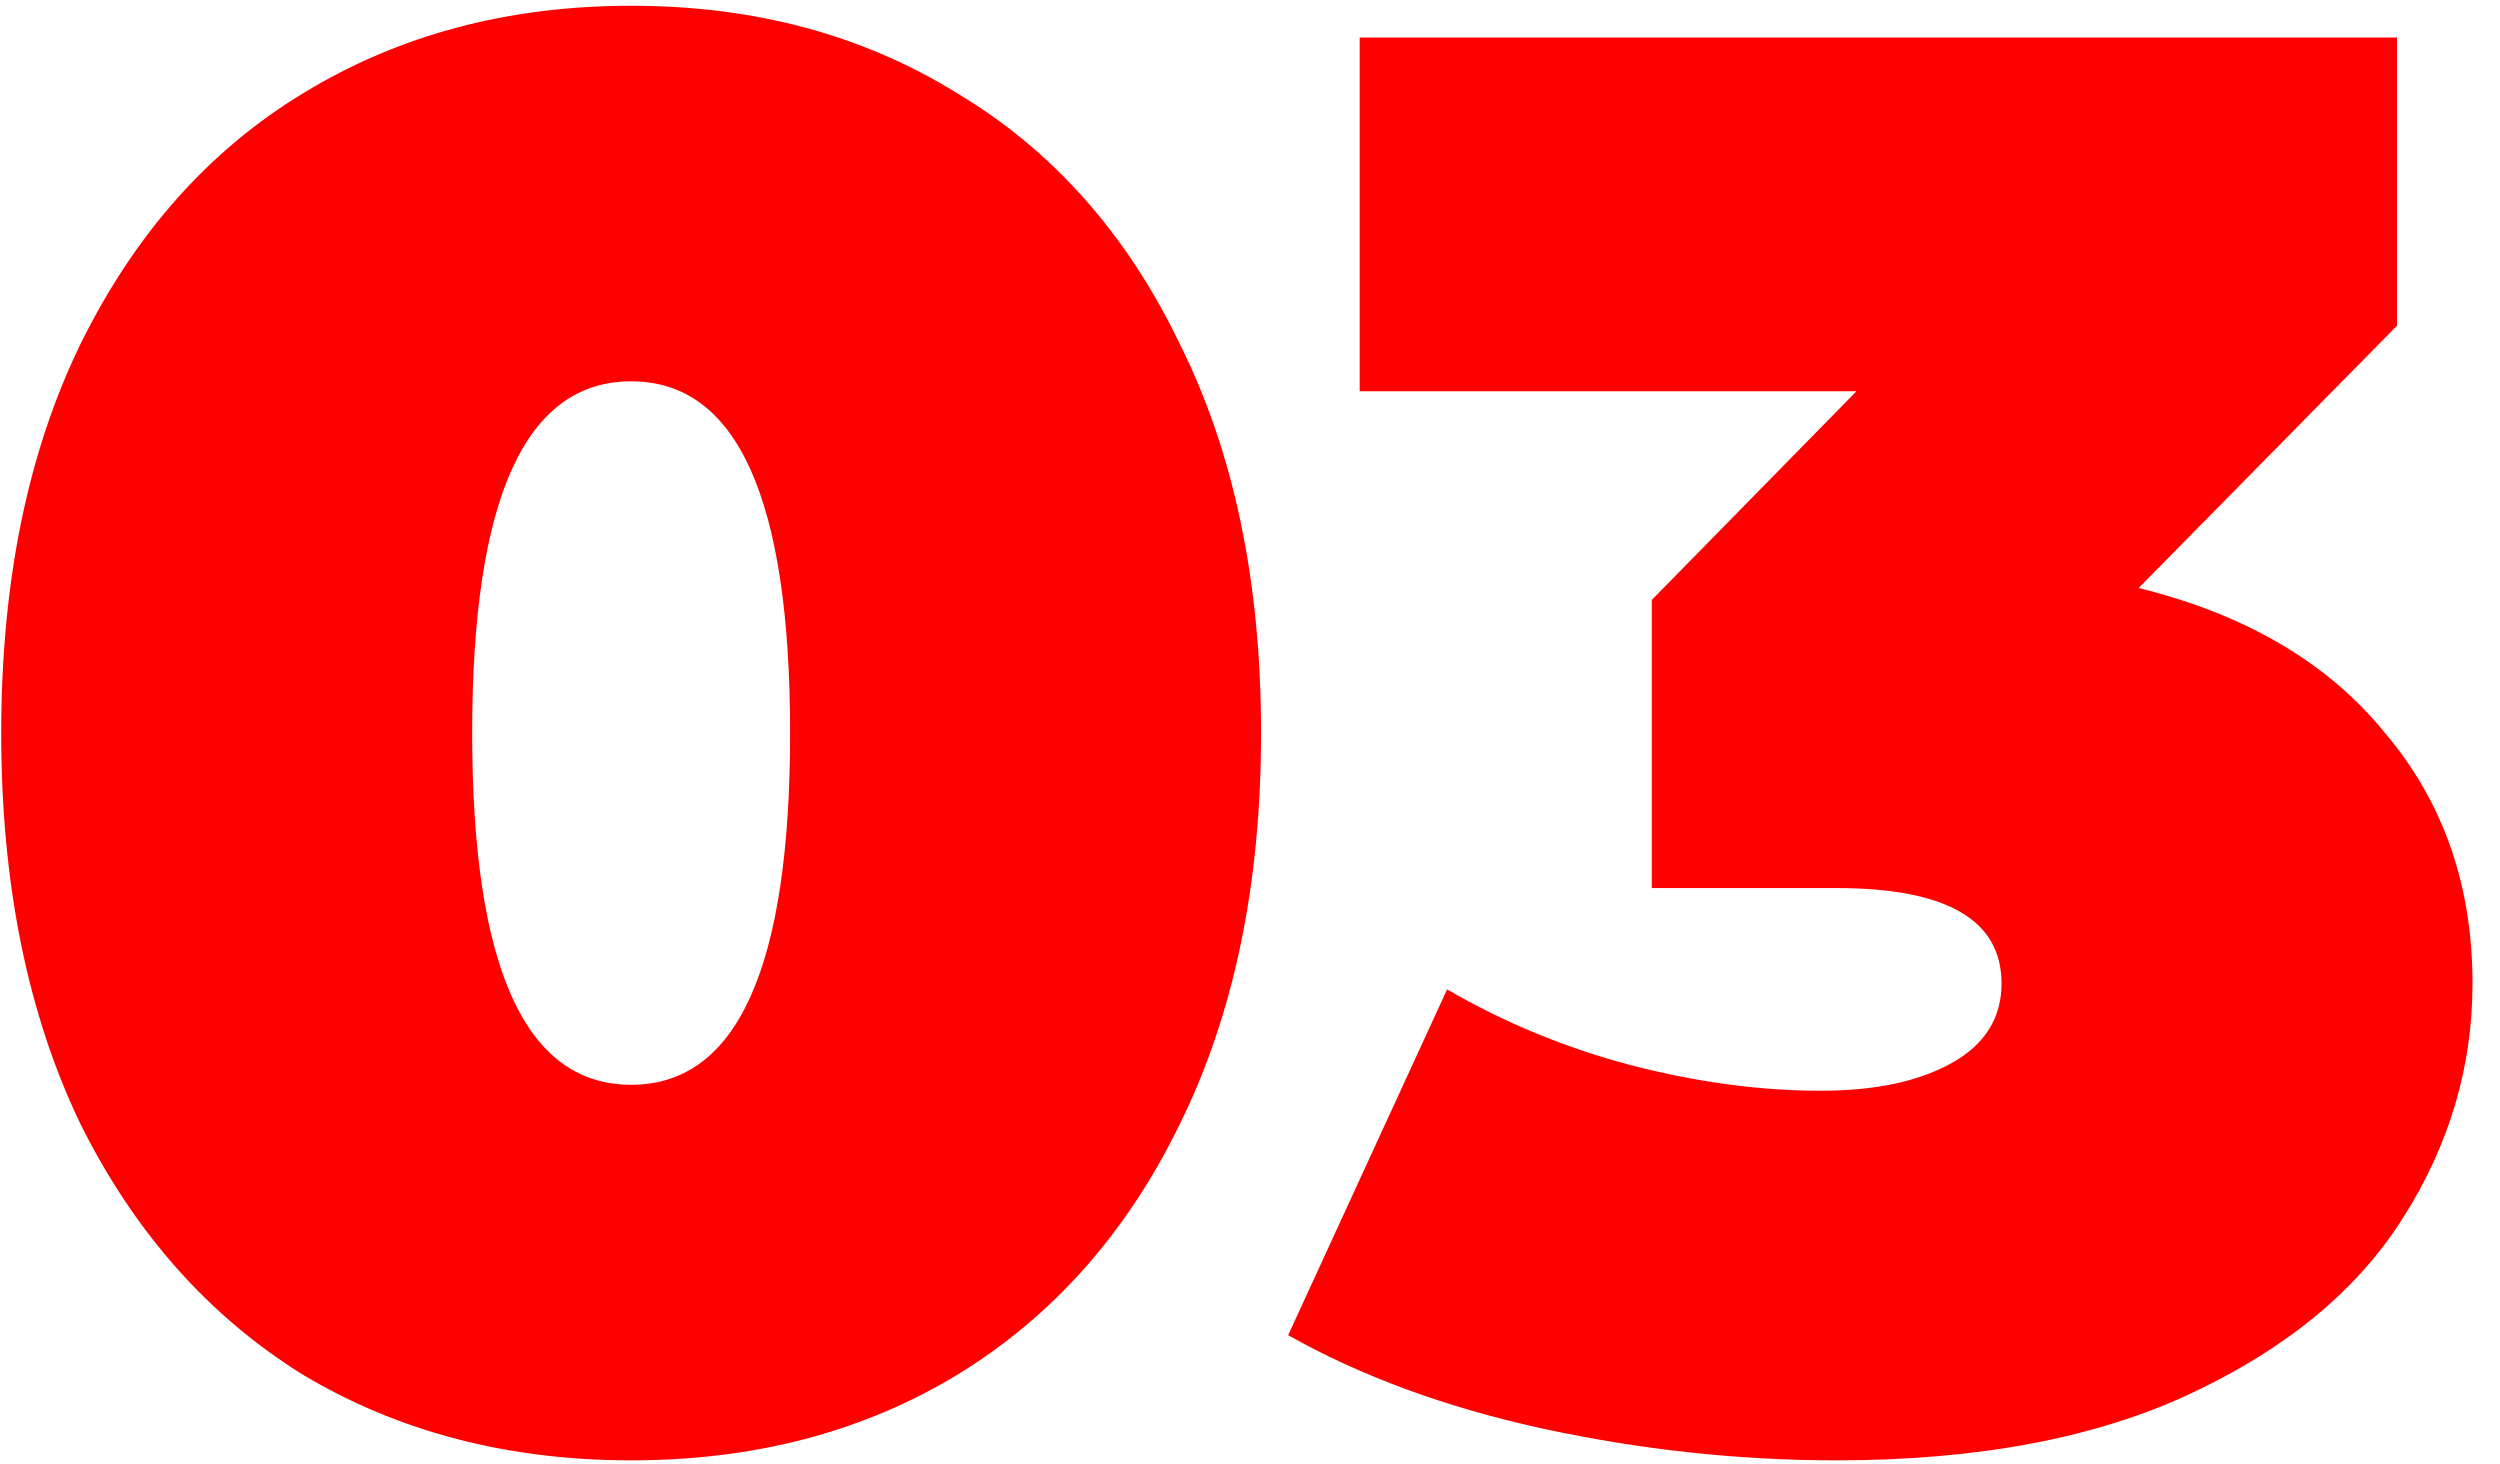 <svg width="70" height="41" viewBox="0 0 70 41" fill="none" xmlns="http://www.w3.org/2000/svg">
<path d="M17.672 40.89C14.222 40.89 11.162 40.093 8.491 38.498C5.858 36.866 3.78 34.529 2.26 31.487C0.776 28.408 0.034 24.754 0.034 20.526C0.034 16.297 0.776 12.662 2.26 9.62C3.78 6.541 5.858 4.204 8.491 2.609C11.162 0.977 14.222 0.161 17.672 0.161C21.122 0.161 24.163 0.977 26.797 2.609C29.468 4.204 31.545 6.541 33.029 9.62C34.55 12.662 35.31 16.297 35.31 20.526C35.31 24.754 34.55 28.408 33.029 31.487C31.545 34.529 29.468 36.866 26.797 38.498C24.163 40.093 21.122 40.89 17.672 40.89ZM17.672 30.374C20.64 30.374 22.123 27.091 22.123 20.526C22.123 13.96 20.64 10.677 17.672 10.677C14.704 10.677 13.221 13.96 13.221 20.526C13.221 27.091 14.704 30.374 17.672 30.374ZM59.882 16.464C62.887 17.206 65.187 18.56 66.782 20.526C68.414 22.454 69.23 24.791 69.23 27.536C69.23 29.873 68.581 32.062 67.283 34.102C66.021 36.105 64.055 37.737 61.385 38.998C58.714 40.26 55.394 40.89 51.425 40.89C48.68 40.89 45.935 40.593 43.19 40C40.482 39.407 38.108 38.535 36.068 37.385L40.519 27.703C42.114 28.631 43.821 29.335 45.638 29.818C47.493 30.3 49.273 30.541 50.98 30.541C52.501 30.541 53.725 30.281 54.652 29.762C55.579 29.243 56.043 28.501 56.043 27.536C56.043 25.756 54.504 24.866 51.425 24.866H46.25V16.798L51.981 10.955H38.071V1.051H67.116V9.119L59.882 16.464Z" fill="#FF0000"/>
</svg>
